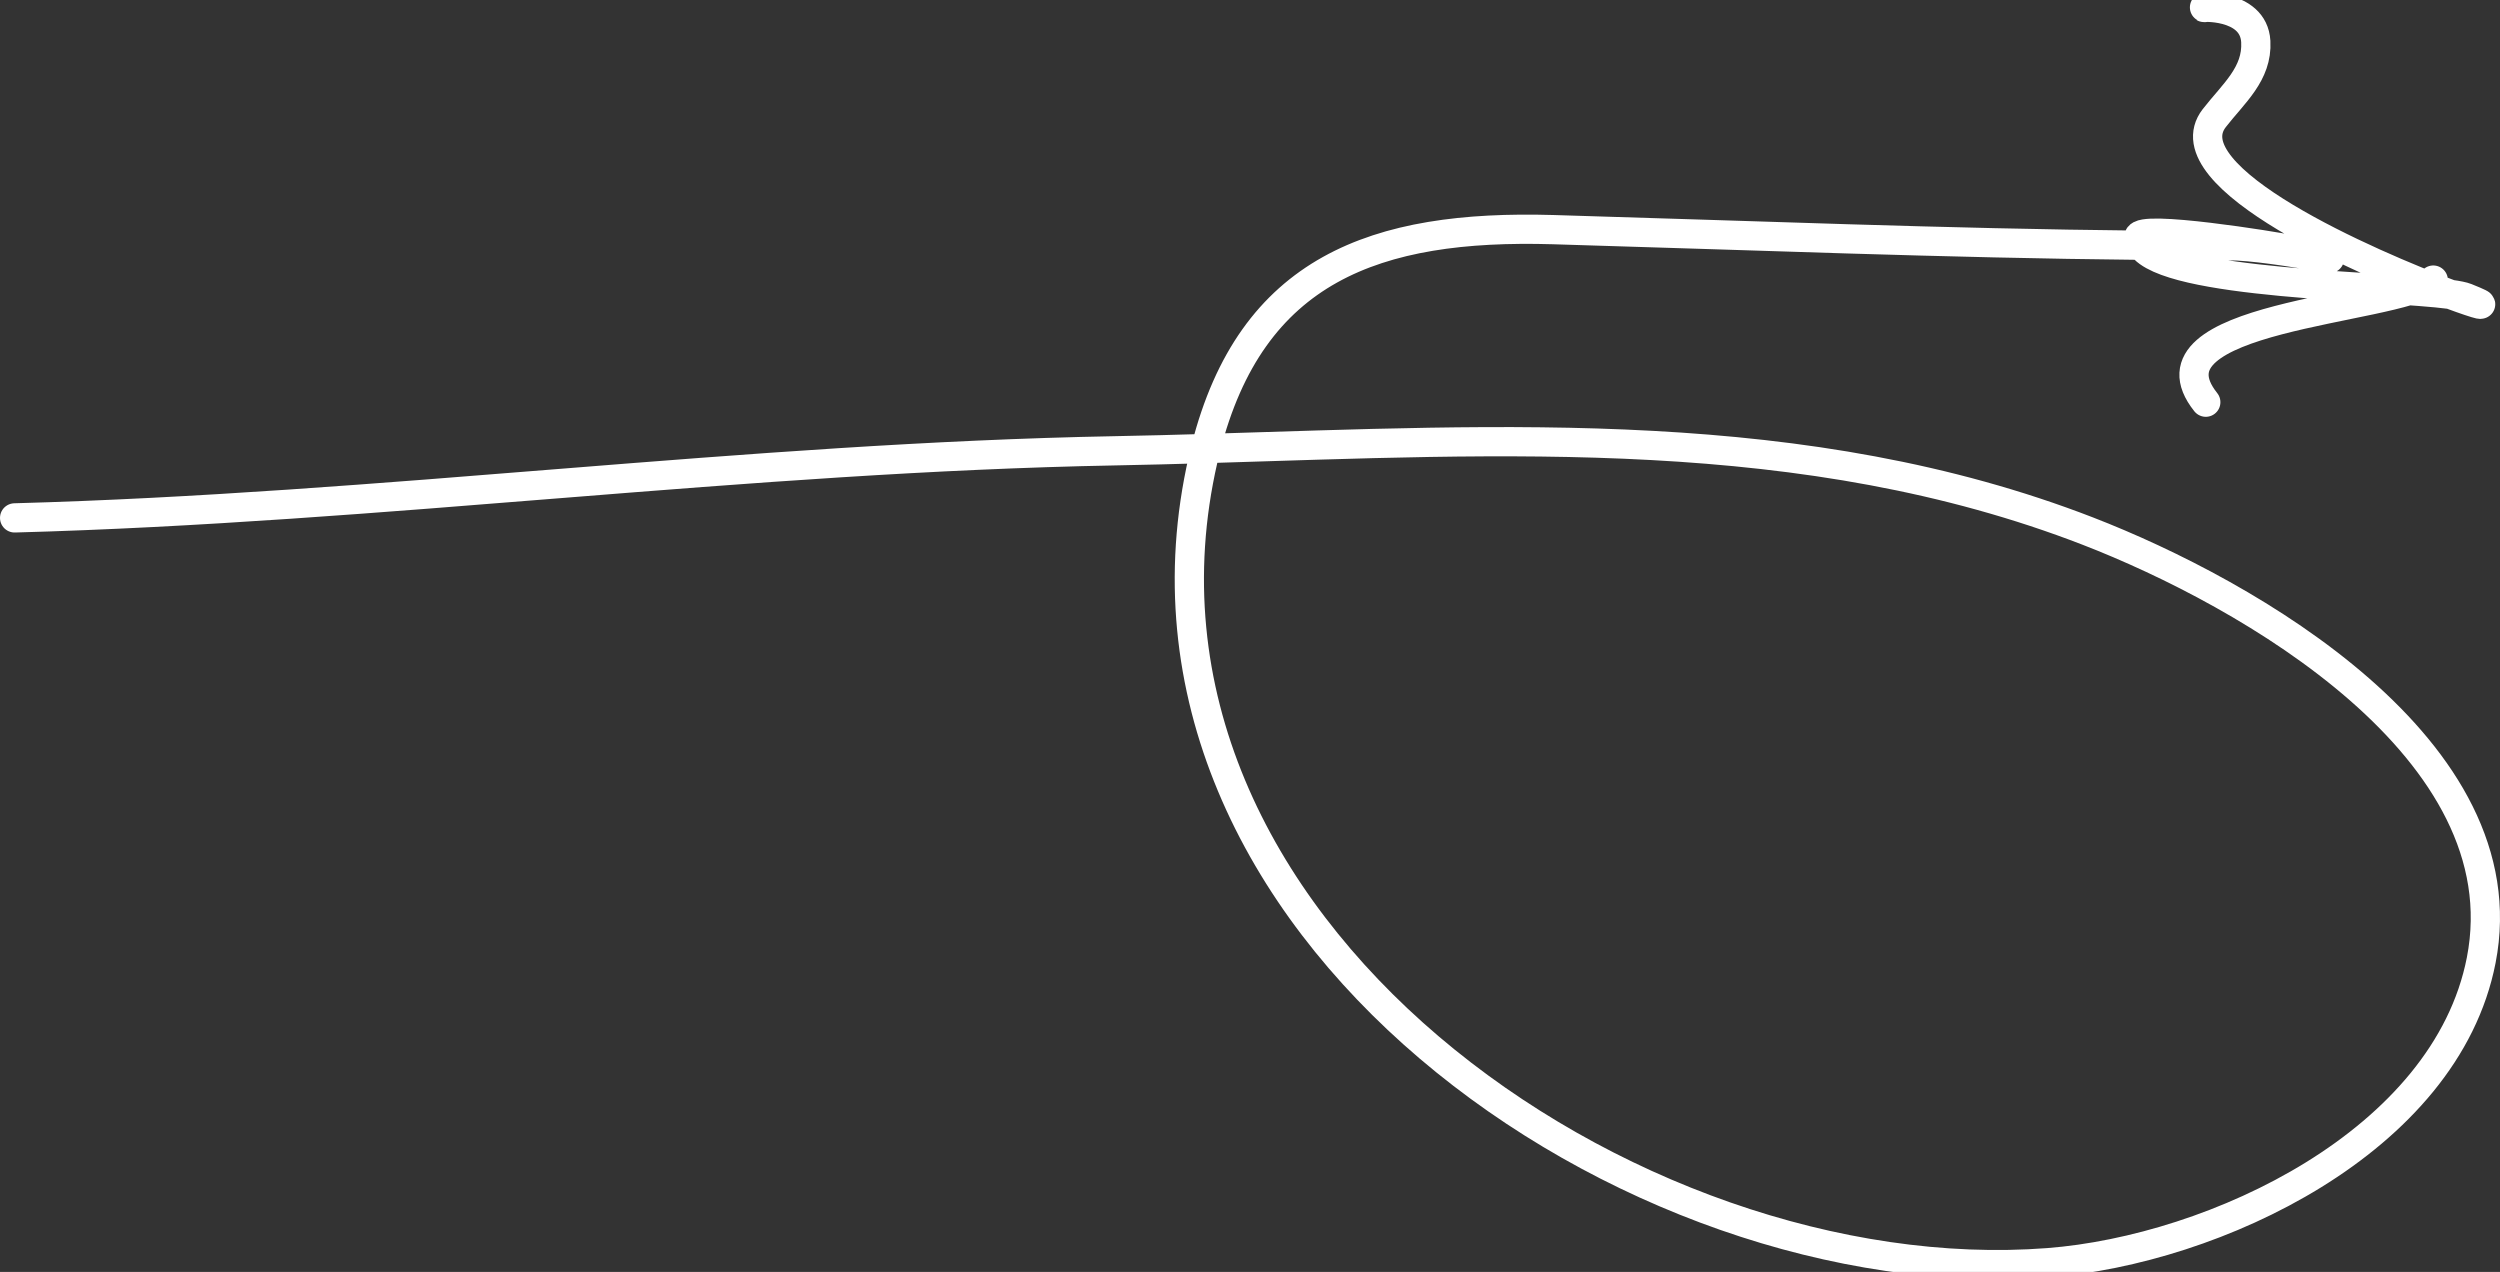 <svg width="171" height="87" viewBox="0 0 171 87" fill="none" xmlns="http://www.w3.org/2000/svg">
<rect x="0" y="0" width="171" height="87" fill="#333333" stroke="none"/>
<path d="M1 35.424C26.036 34.746 51.106 31.302 76.293 30.834C78.348 30.796 80.407 30.741 82.471 30.68M82.471 30.68C102.809 30.079 123.468 28.838 142.811 36.329C153.703 40.547 172.537 51.228 169.715 65.679C167.29 78.103 151.447 85.492 140.102 86.367C111.547 88.567 75 63.225 82.293 31.416C82.35 31.167 82.409 30.922 82.471 30.68ZM82.471 30.68C85.586 18.388 94.105 15.354 106.229 15.707C119.668 16.097 133.033 16.641 146.468 16.775M146.468 16.775C148.452 16.795 150.437 16.806 152.425 16.806C155.668 16.806 163.483 18.593 156.618 17.064C155.651 16.849 146.295 15.342 146.295 16.224C146.295 16.419 146.355 16.602 146.468 16.775ZM146.468 16.775C148.238 19.481 163.127 19.534 167.612 20.137M167.612 20.137C168.106 20.204 168.473 20.277 168.683 20.361C170.484 21.083 169.661 20.899 167.612 20.137ZM167.612 20.137C162.216 18.131 148.321 12.118 151.457 8.078C152.763 6.395 154.418 5.059 154.296 2.842C154.148 0.172 150.231 0.514 150.812 0.514M150.876 27.51C146.148 21.588 163.639 21.26 166.435 19.158" stroke="#fff" stroke-width="2" stroke-linecap="round"/>
</svg>

